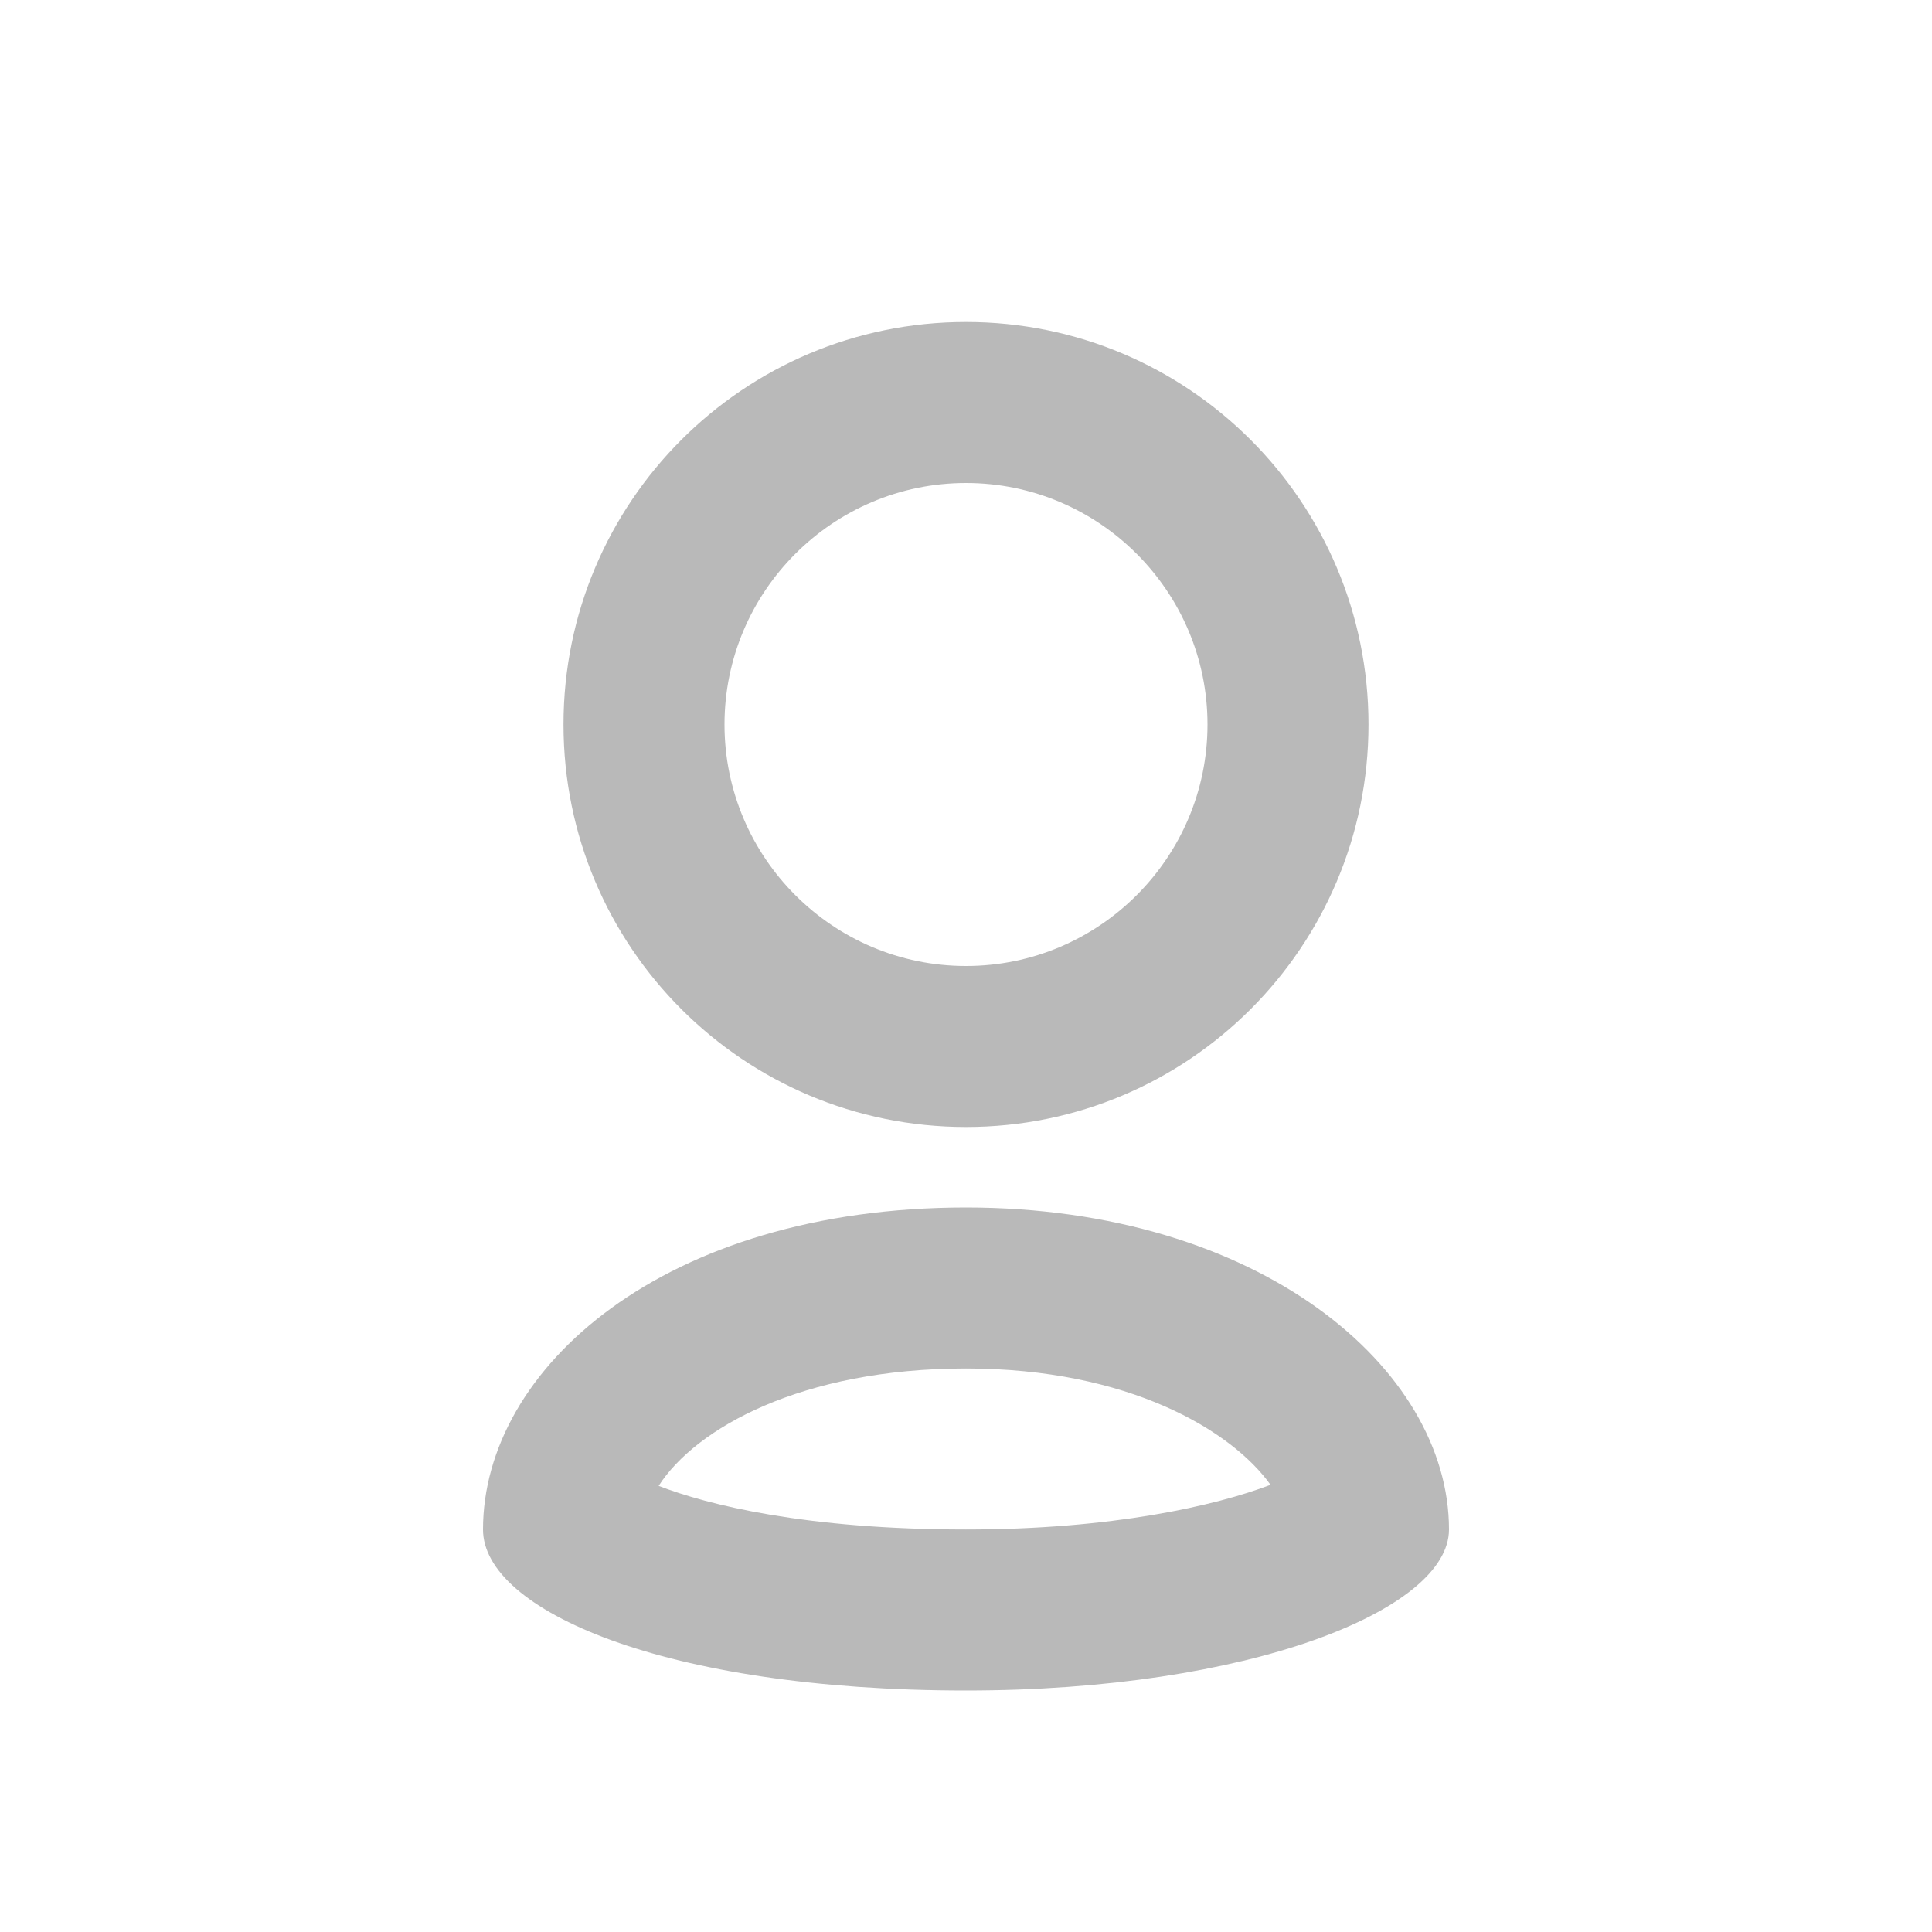 <svg width="24" height="24" viewBox="0 0 24 24" fill="none" xmlns="http://www.w3.org/2000/svg">
<path d="M12 6C13.654 6 15 7.346 15 9C15 10.654 13.654 12 12 12C10.346 12 9 10.654 9 9C9 7.346 10.346 6 12 6ZM12 4C9.236 4 7 6.238 7 9C7 11.762 9.236 14 12 14C14.764 14 17 11.762 17 9C17 6.238 14.764 4 12 4ZM12 17C14.021 17 15.301 17.771 15.783 18.445C15.1 18.705 13.814 19 12 19C10.016 19 8.794 18.695 8.182 18.458C8.641 17.743 9.959 17 12 17ZM12 15C8.25 15 6 17 6 19C6 20 8.25 21 12 21C15.518 21 18 20 18 19C18 17 15.646 15 12 15Z" fill="#B9B9B9"/>
</svg>
